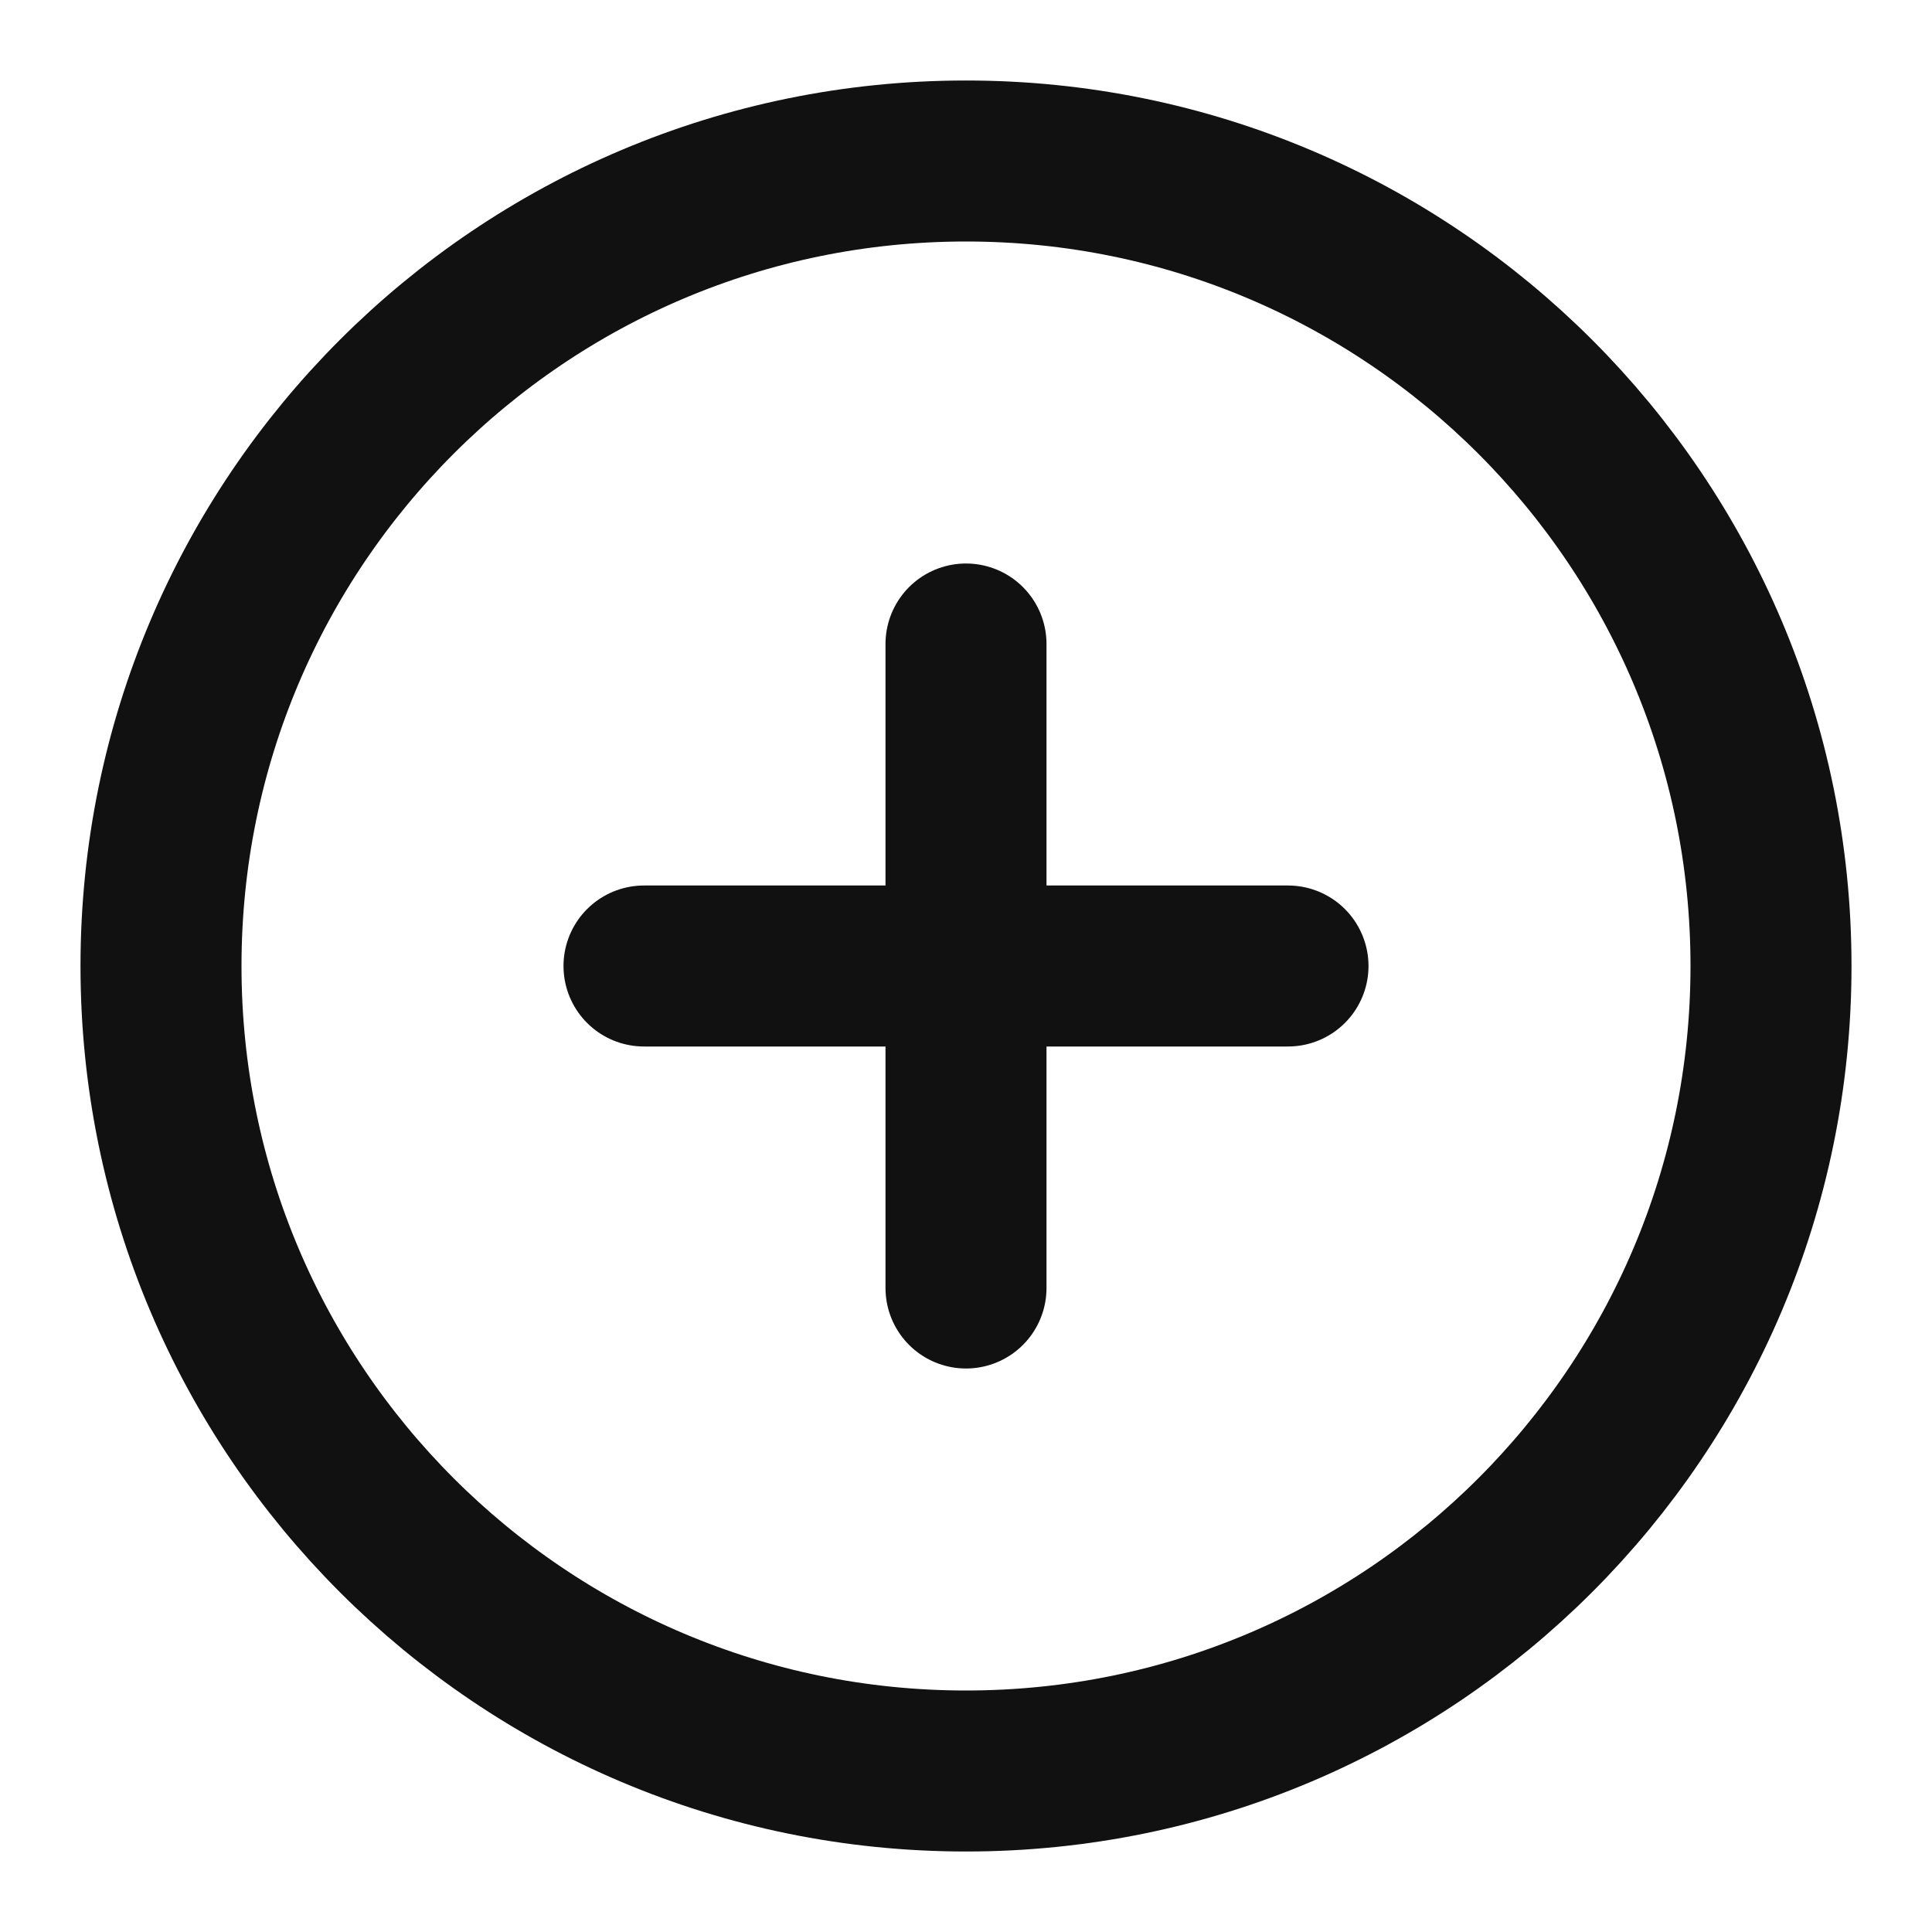 <svg width="24" height="24" viewBox="0 0 24 24" fill="none" xmlns="http://www.w3.org/2000/svg">
<path d="M12 22C17.523 22 22 17.523 22 12C22 6.477 17.523 2 12 2C6.477 2 2 6.477 2 12C2 17.523 6.477 22 12 22Z" stroke="#111111" stroke-width="2" stroke-linecap="round" stroke-linejoin="round"/>
<path d="M12 8V16" stroke="#111111" stroke-width="2" stroke-linecap="round" stroke-linejoin="round"/>
<path d="M8 12H16" stroke="#111111" stroke-width="2" stroke-linecap="round" stroke-linejoin="round"/>
</svg>